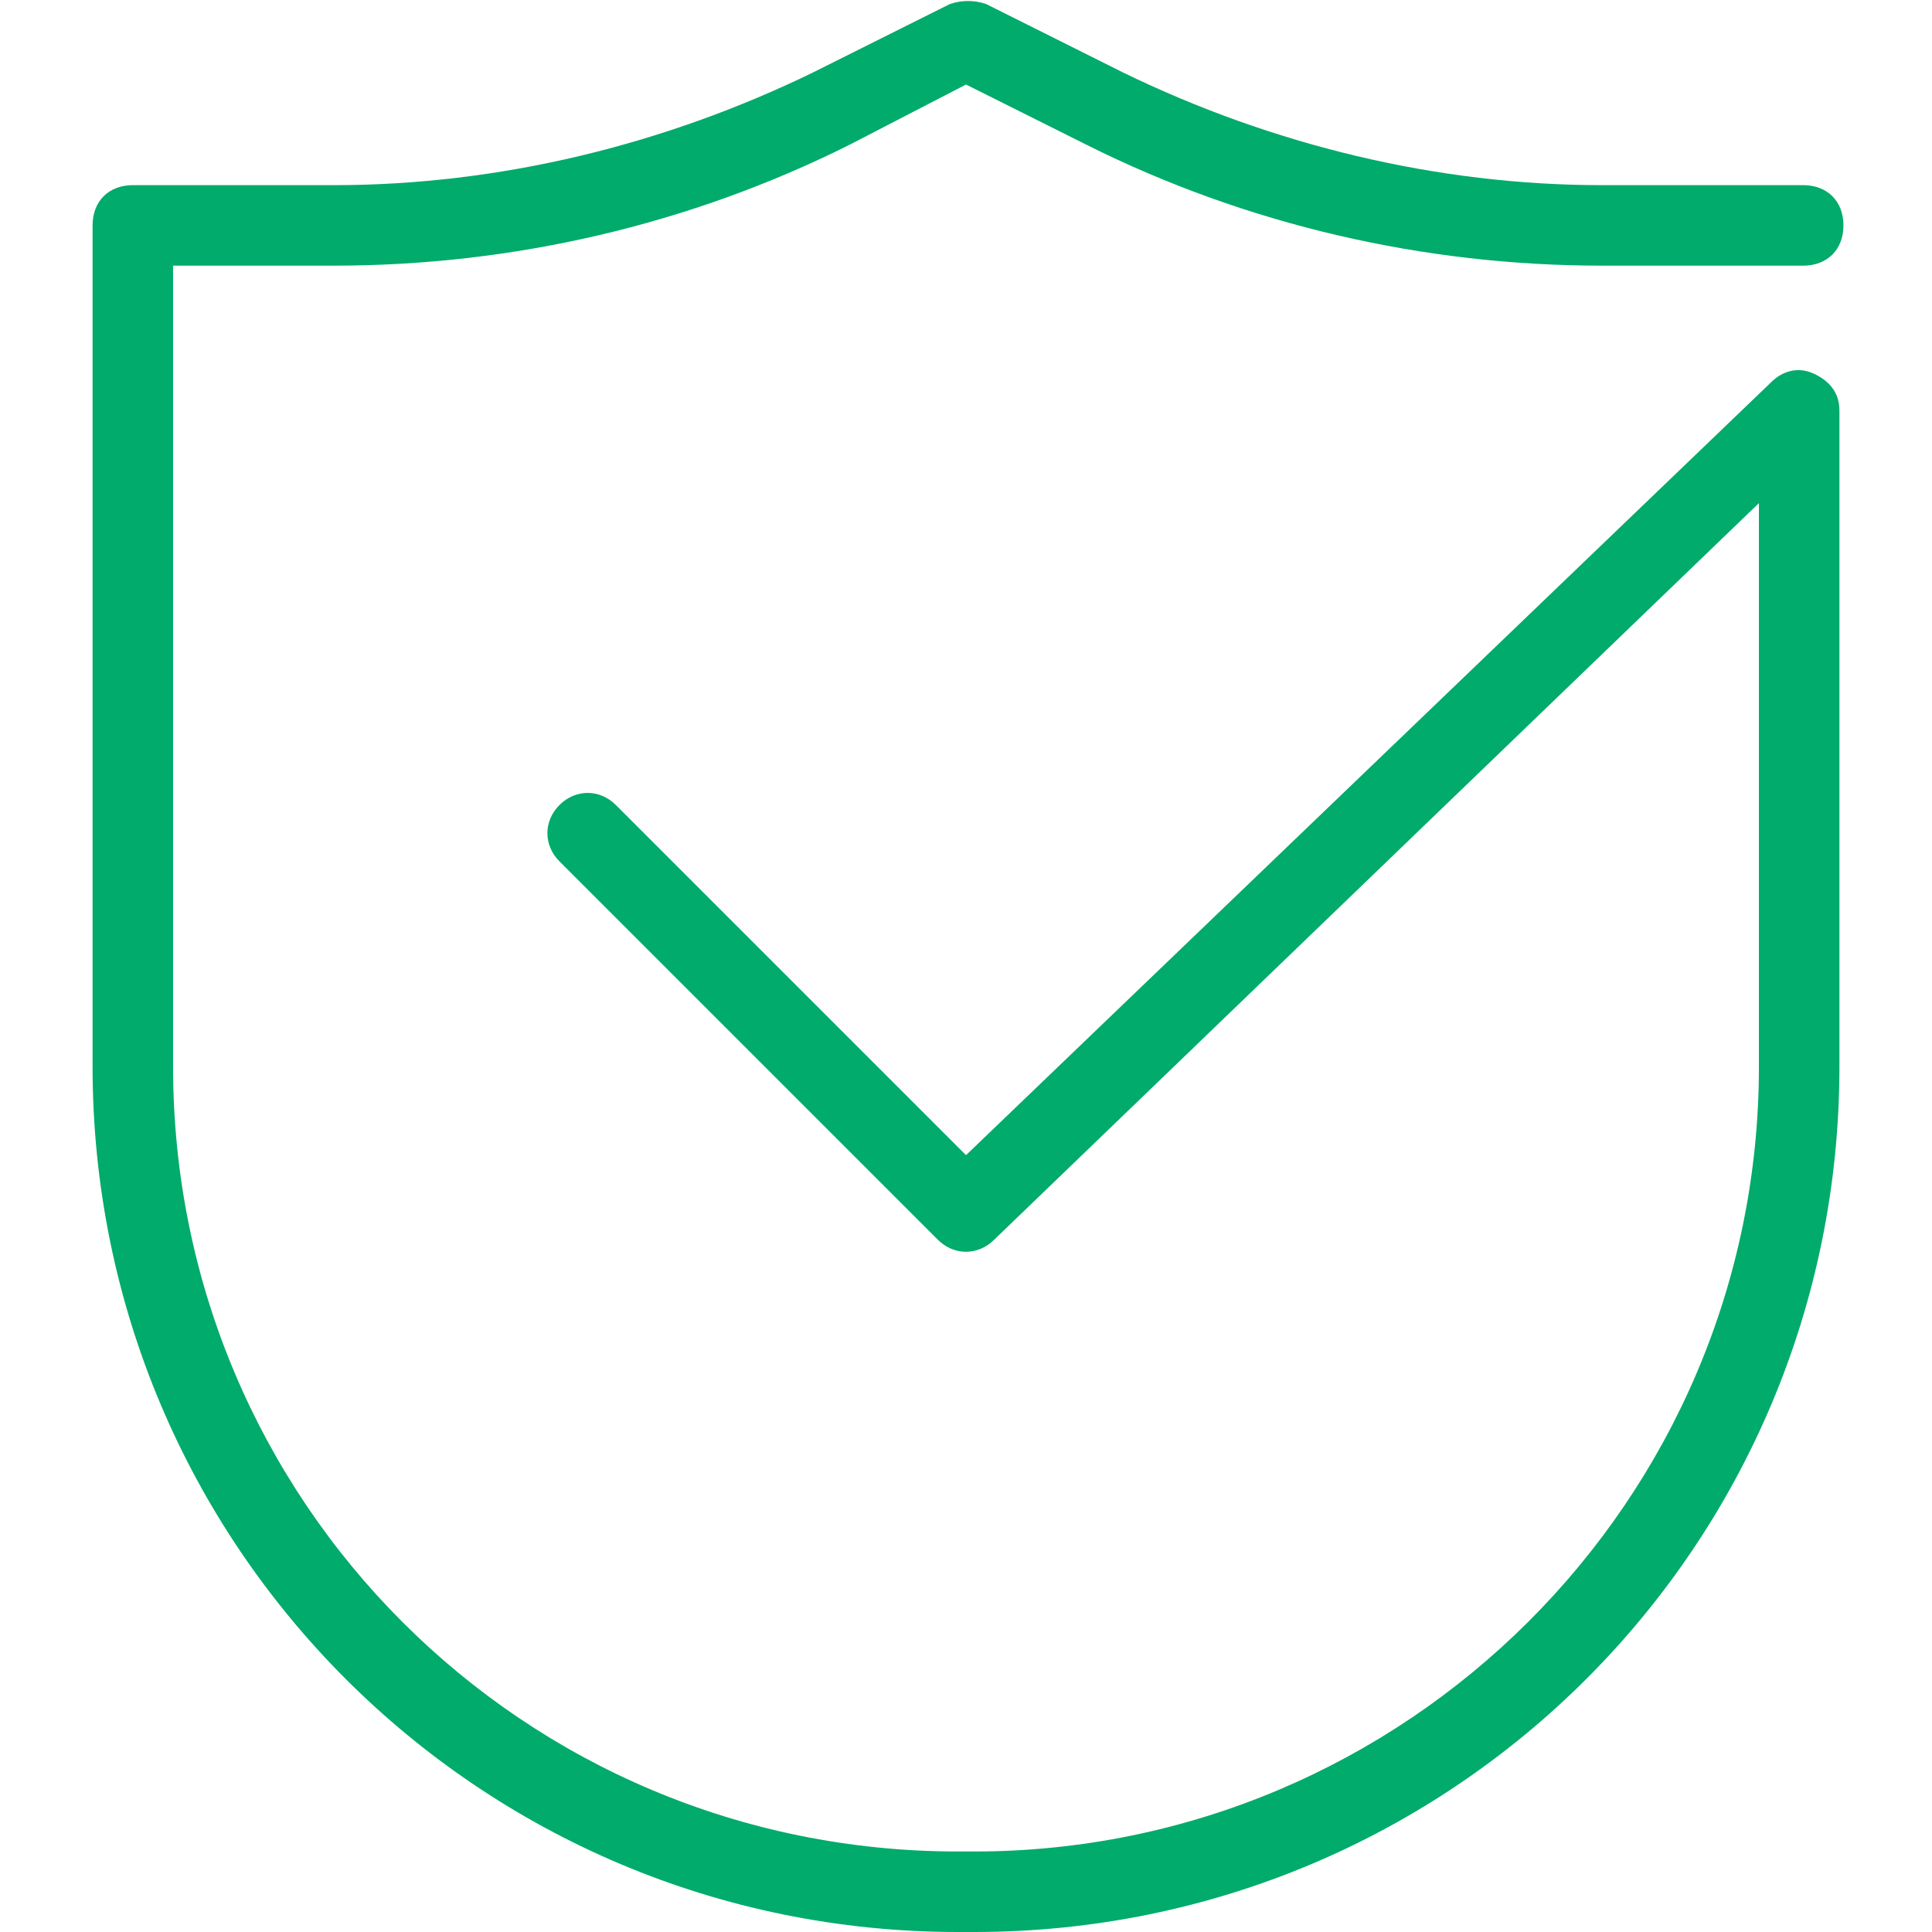 <?xml version="1.0" standalone="no"?><!DOCTYPE svg PUBLIC "-//W3C//DTD SVG 1.1//EN" "http://www.w3.org/Graphics/SVG/1.1/DTD/svg11.dtd"><svg t="1498114560123" class="icon" style="" viewBox="0 0 1024 1024" version="1.1" xmlns="http://www.w3.org/2000/svg" p-id="3333" xmlns:xlink="http://www.w3.org/1999/xlink" width="200" height="200"><defs><style type="text/css"></style></defs><path d="M516.267 1024l-8.533 0C253.867 1024 49.067 819.2 49.067 565.333L49.067 119.467c0-12.8 8.533-21.333 21.333-21.333l106.667 0c87.467 0 174.933-21.333 253.867-59.733l72.533-36.267c6.4-2.133 12.8-2.133 19.2 0l72.533 36.267c78.933 38.4 166.4 59.733 253.867 59.733l106.667 0c12.8 0 21.333 8.533 21.333 21.333s-8.533 21.333-21.333 21.333l-106.667 0c-93.867 0-187.733-21.333-273.067-64l-64-32-61.867 32c-85.333 42.667-179.2 64-273.067 64l-85.333 0 0 424.533C91.733 795.733 277.333 981.333 507.733 981.333l8.533 0c228.267 0 416-185.6 416-416l0-298.667-405.333 390.4c-8.533 8.533-21.333 8.533-29.867 0l-200.533-200.533c-8.533-8.533-8.533-21.333 0-29.867s21.333-8.533 29.867 0l185.6 185.6L938.667 202.667c6.4-6.4 14.933-8.533 23.467-4.267 8.533 4.267 12.8 10.667 12.8 19.2l0 347.733C974.933 819.2 770.133 1024 516.267 1024z" p-id="3334" fill="#00ab6b"></path></svg>
